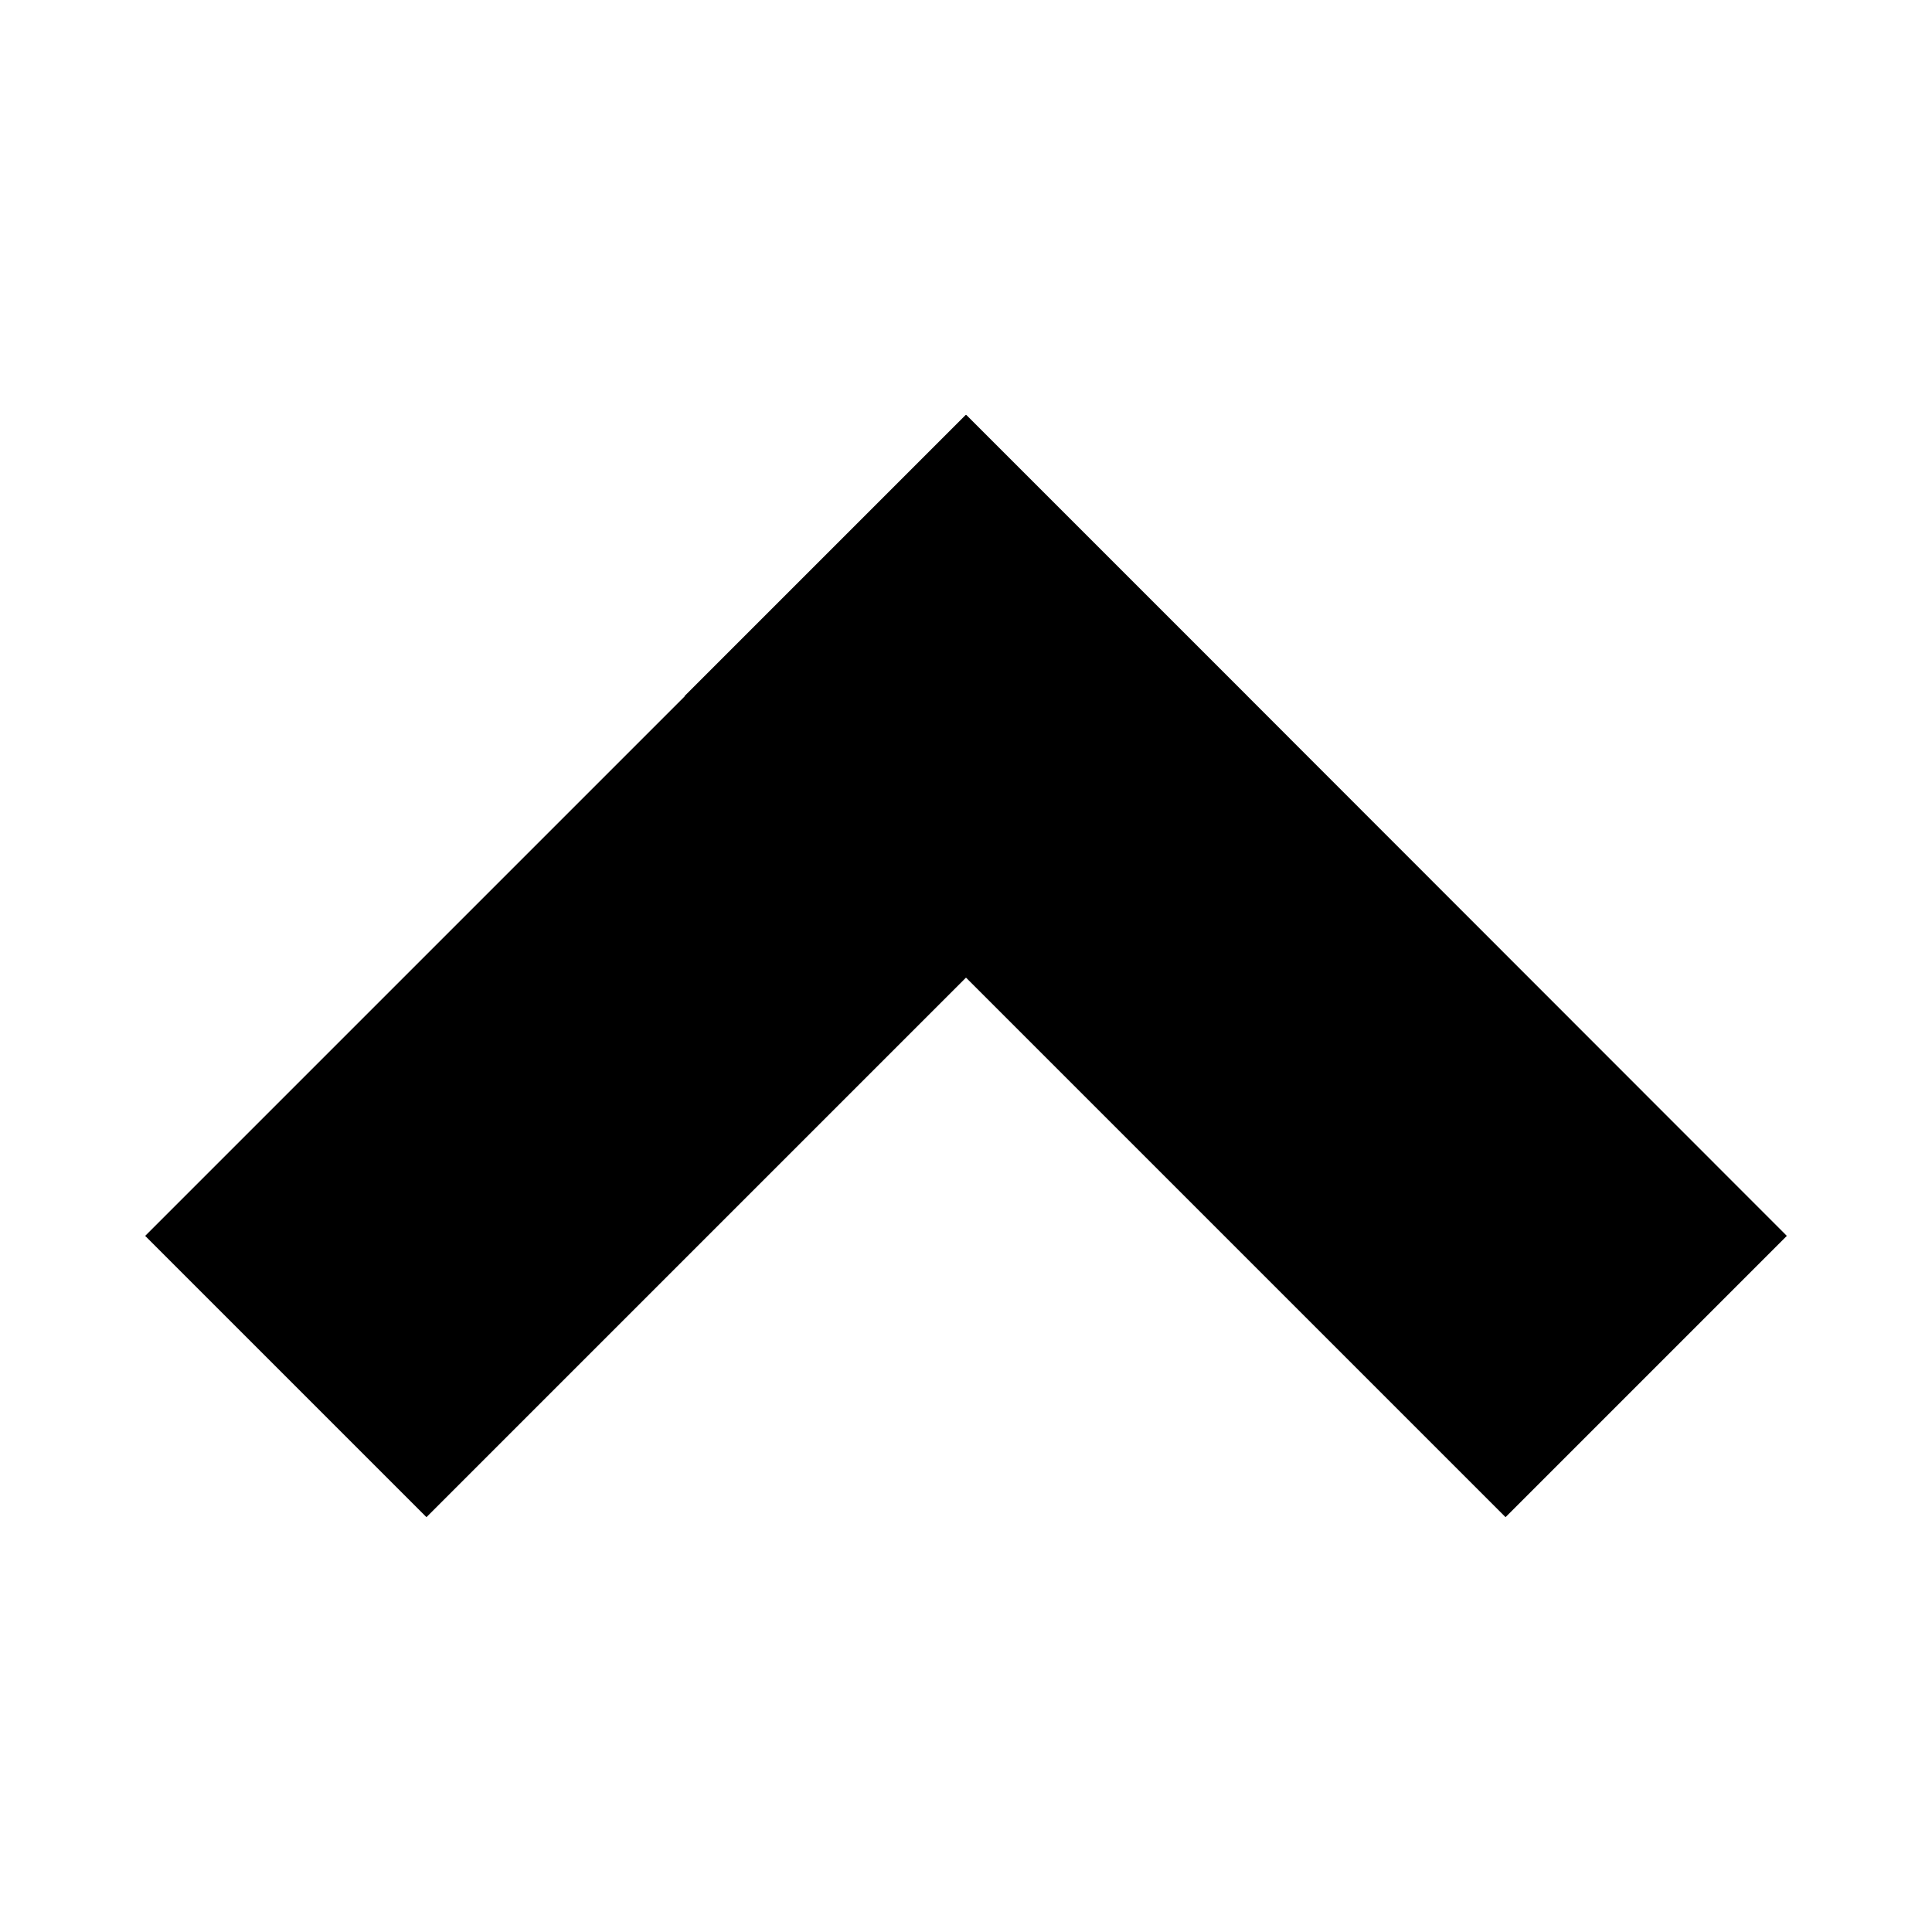 <!-- Generated by IcoMoon.io -->
<svg version="1.1" xmlns="http://www.w3.org/2000/svg" width="64" height="64" viewBox="0 0 64 64">
<title>chevron-top</title>
<path d="M41.325 23.060l-9.318-9.318-0.007 0.007-0.007-0.007-9.318 9.318 0.007 0.007-17.873 17.873 9.318 9.318 17.873-17.873 17.873 17.873 9.318-9.318-17.867-17.88z"></path>
</svg>
